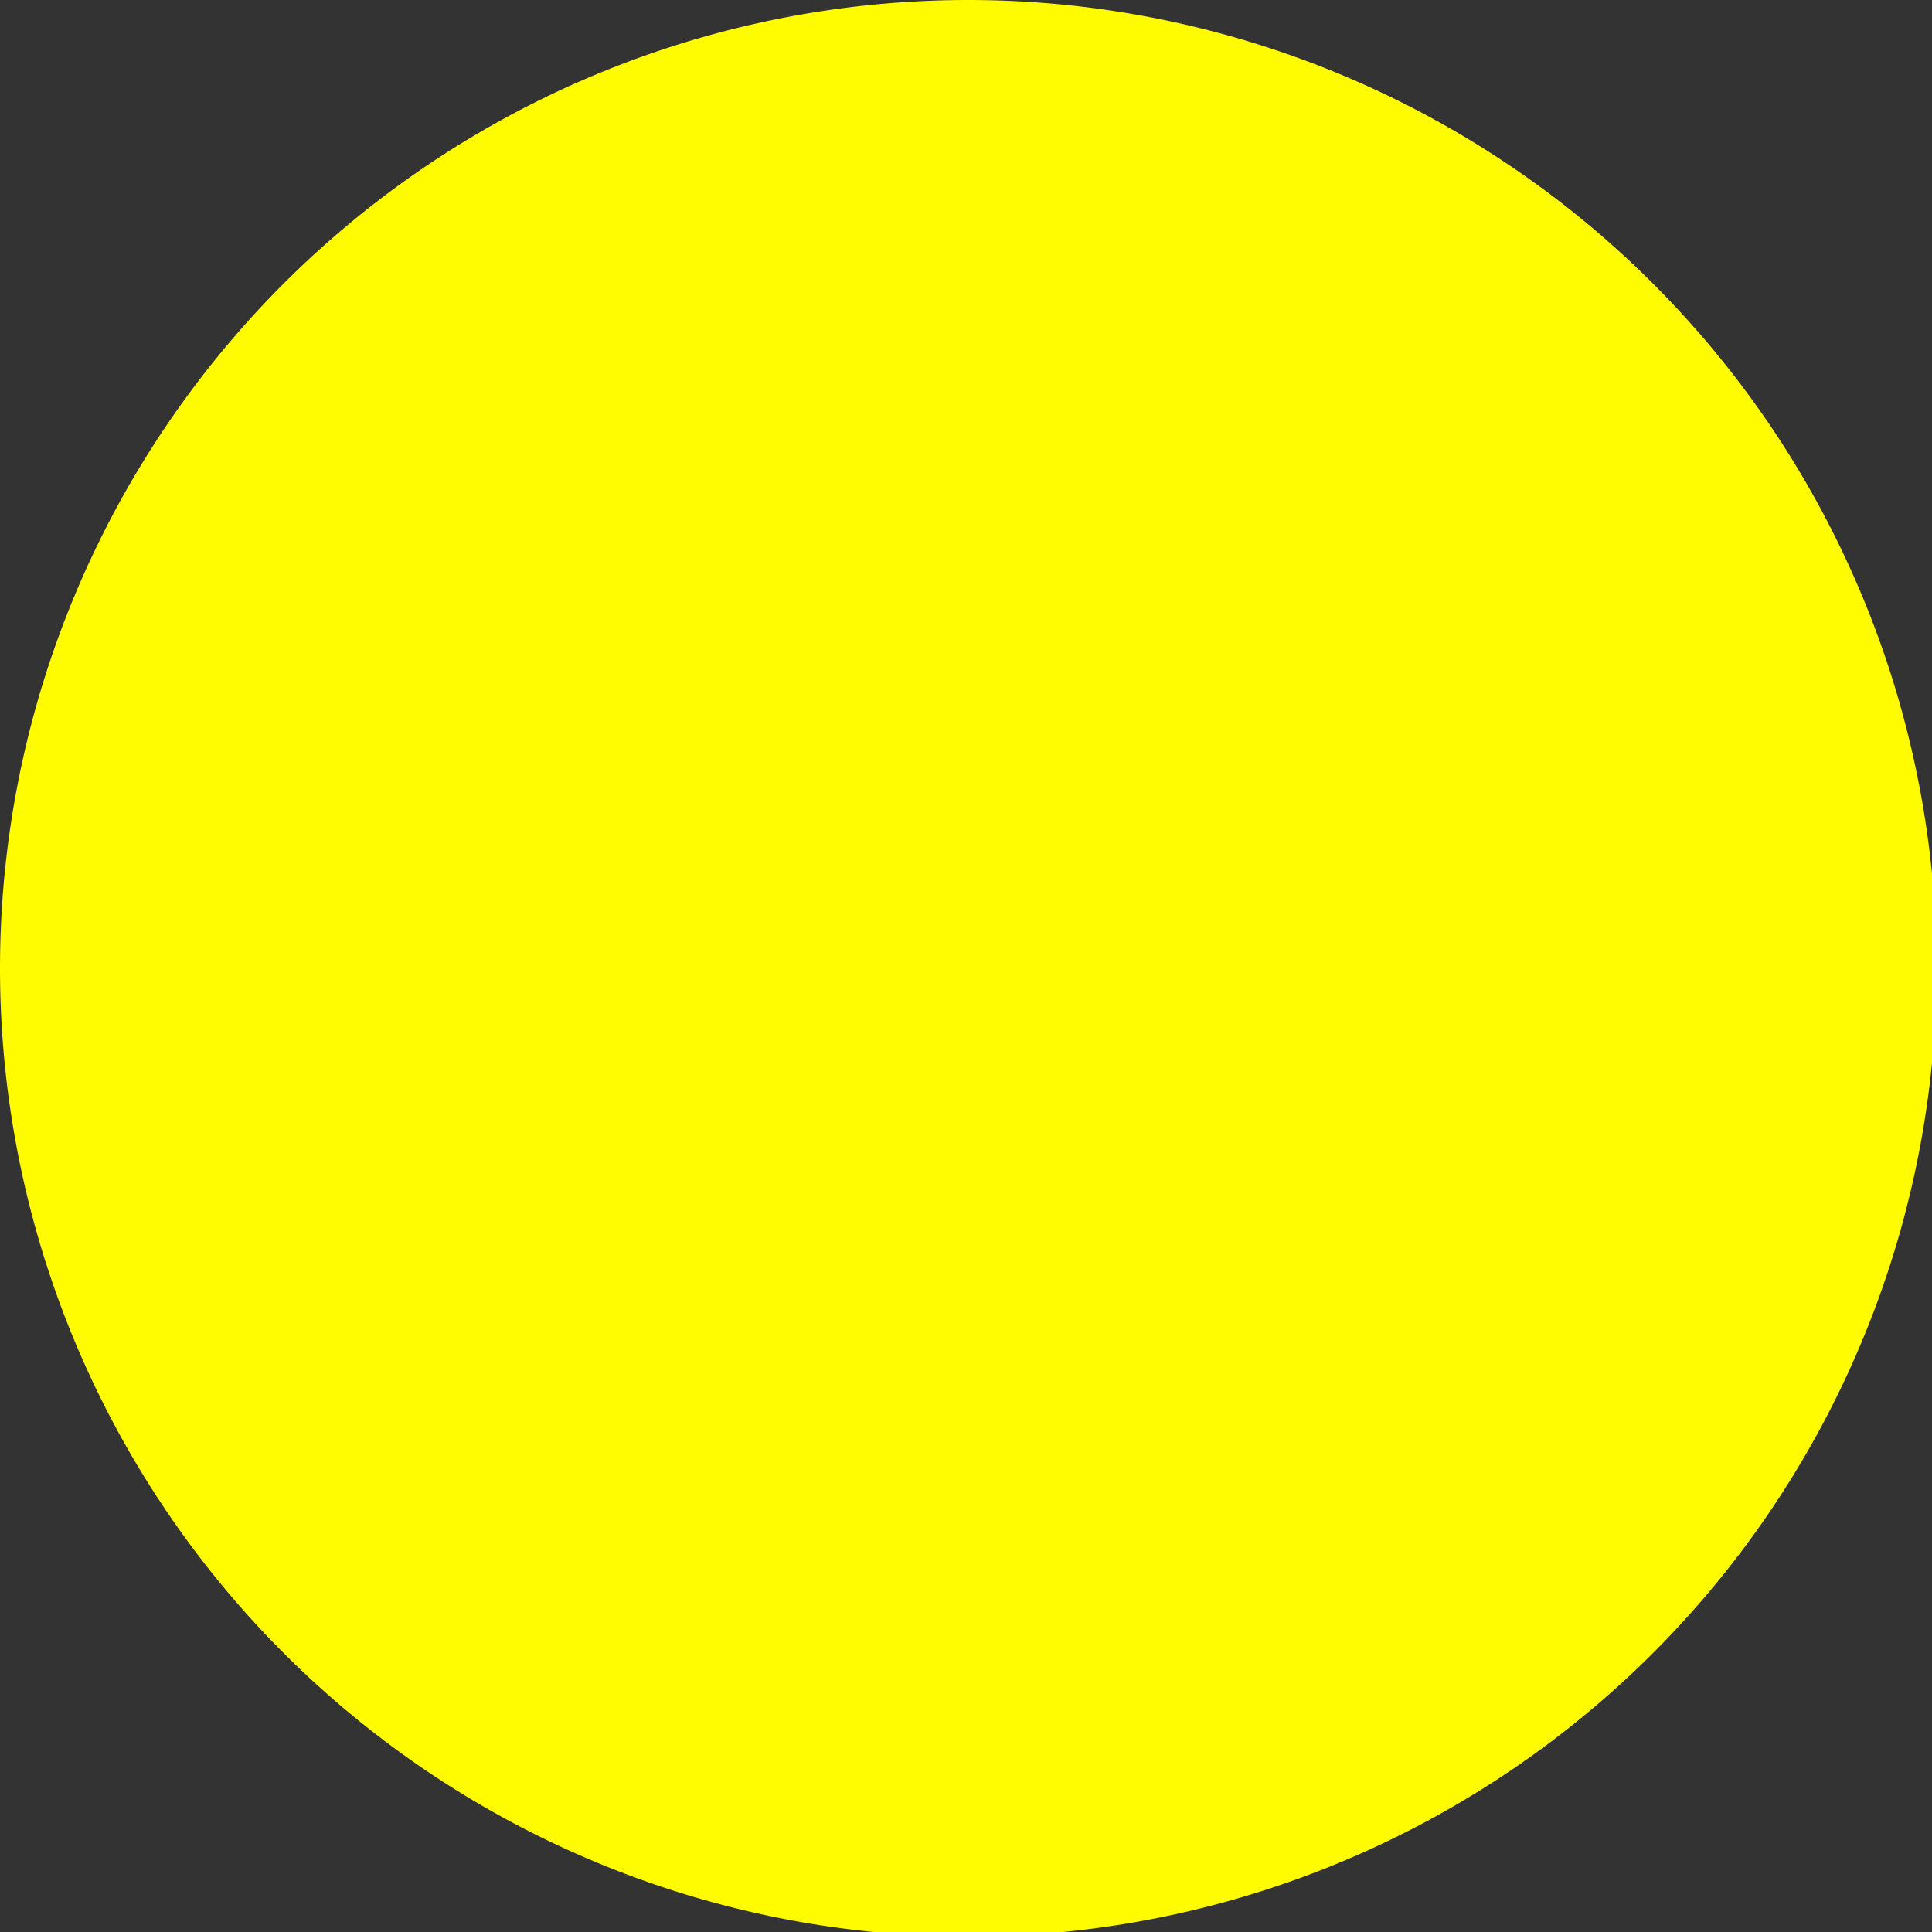<svg xmlns="http://www.w3.org/2000/svg" xmlns:xlink="http://www.w3.org/1999/xlink" width="25" height="25" viewBox="0 0 25 25"><rect x="0" y="0" width="25" height="25" fill="#333333" stroke="none"/><defs><path id="779da" d="M49.06 619.53a12.53 12.53 0 1 1-25.06 0 12.53 12.53 0 0 1 25.06 0z"/></defs><g><g transform="translate(-24 -607)"><use fill="#fffb01" xlink:href="#779da"/></g></g></svg>